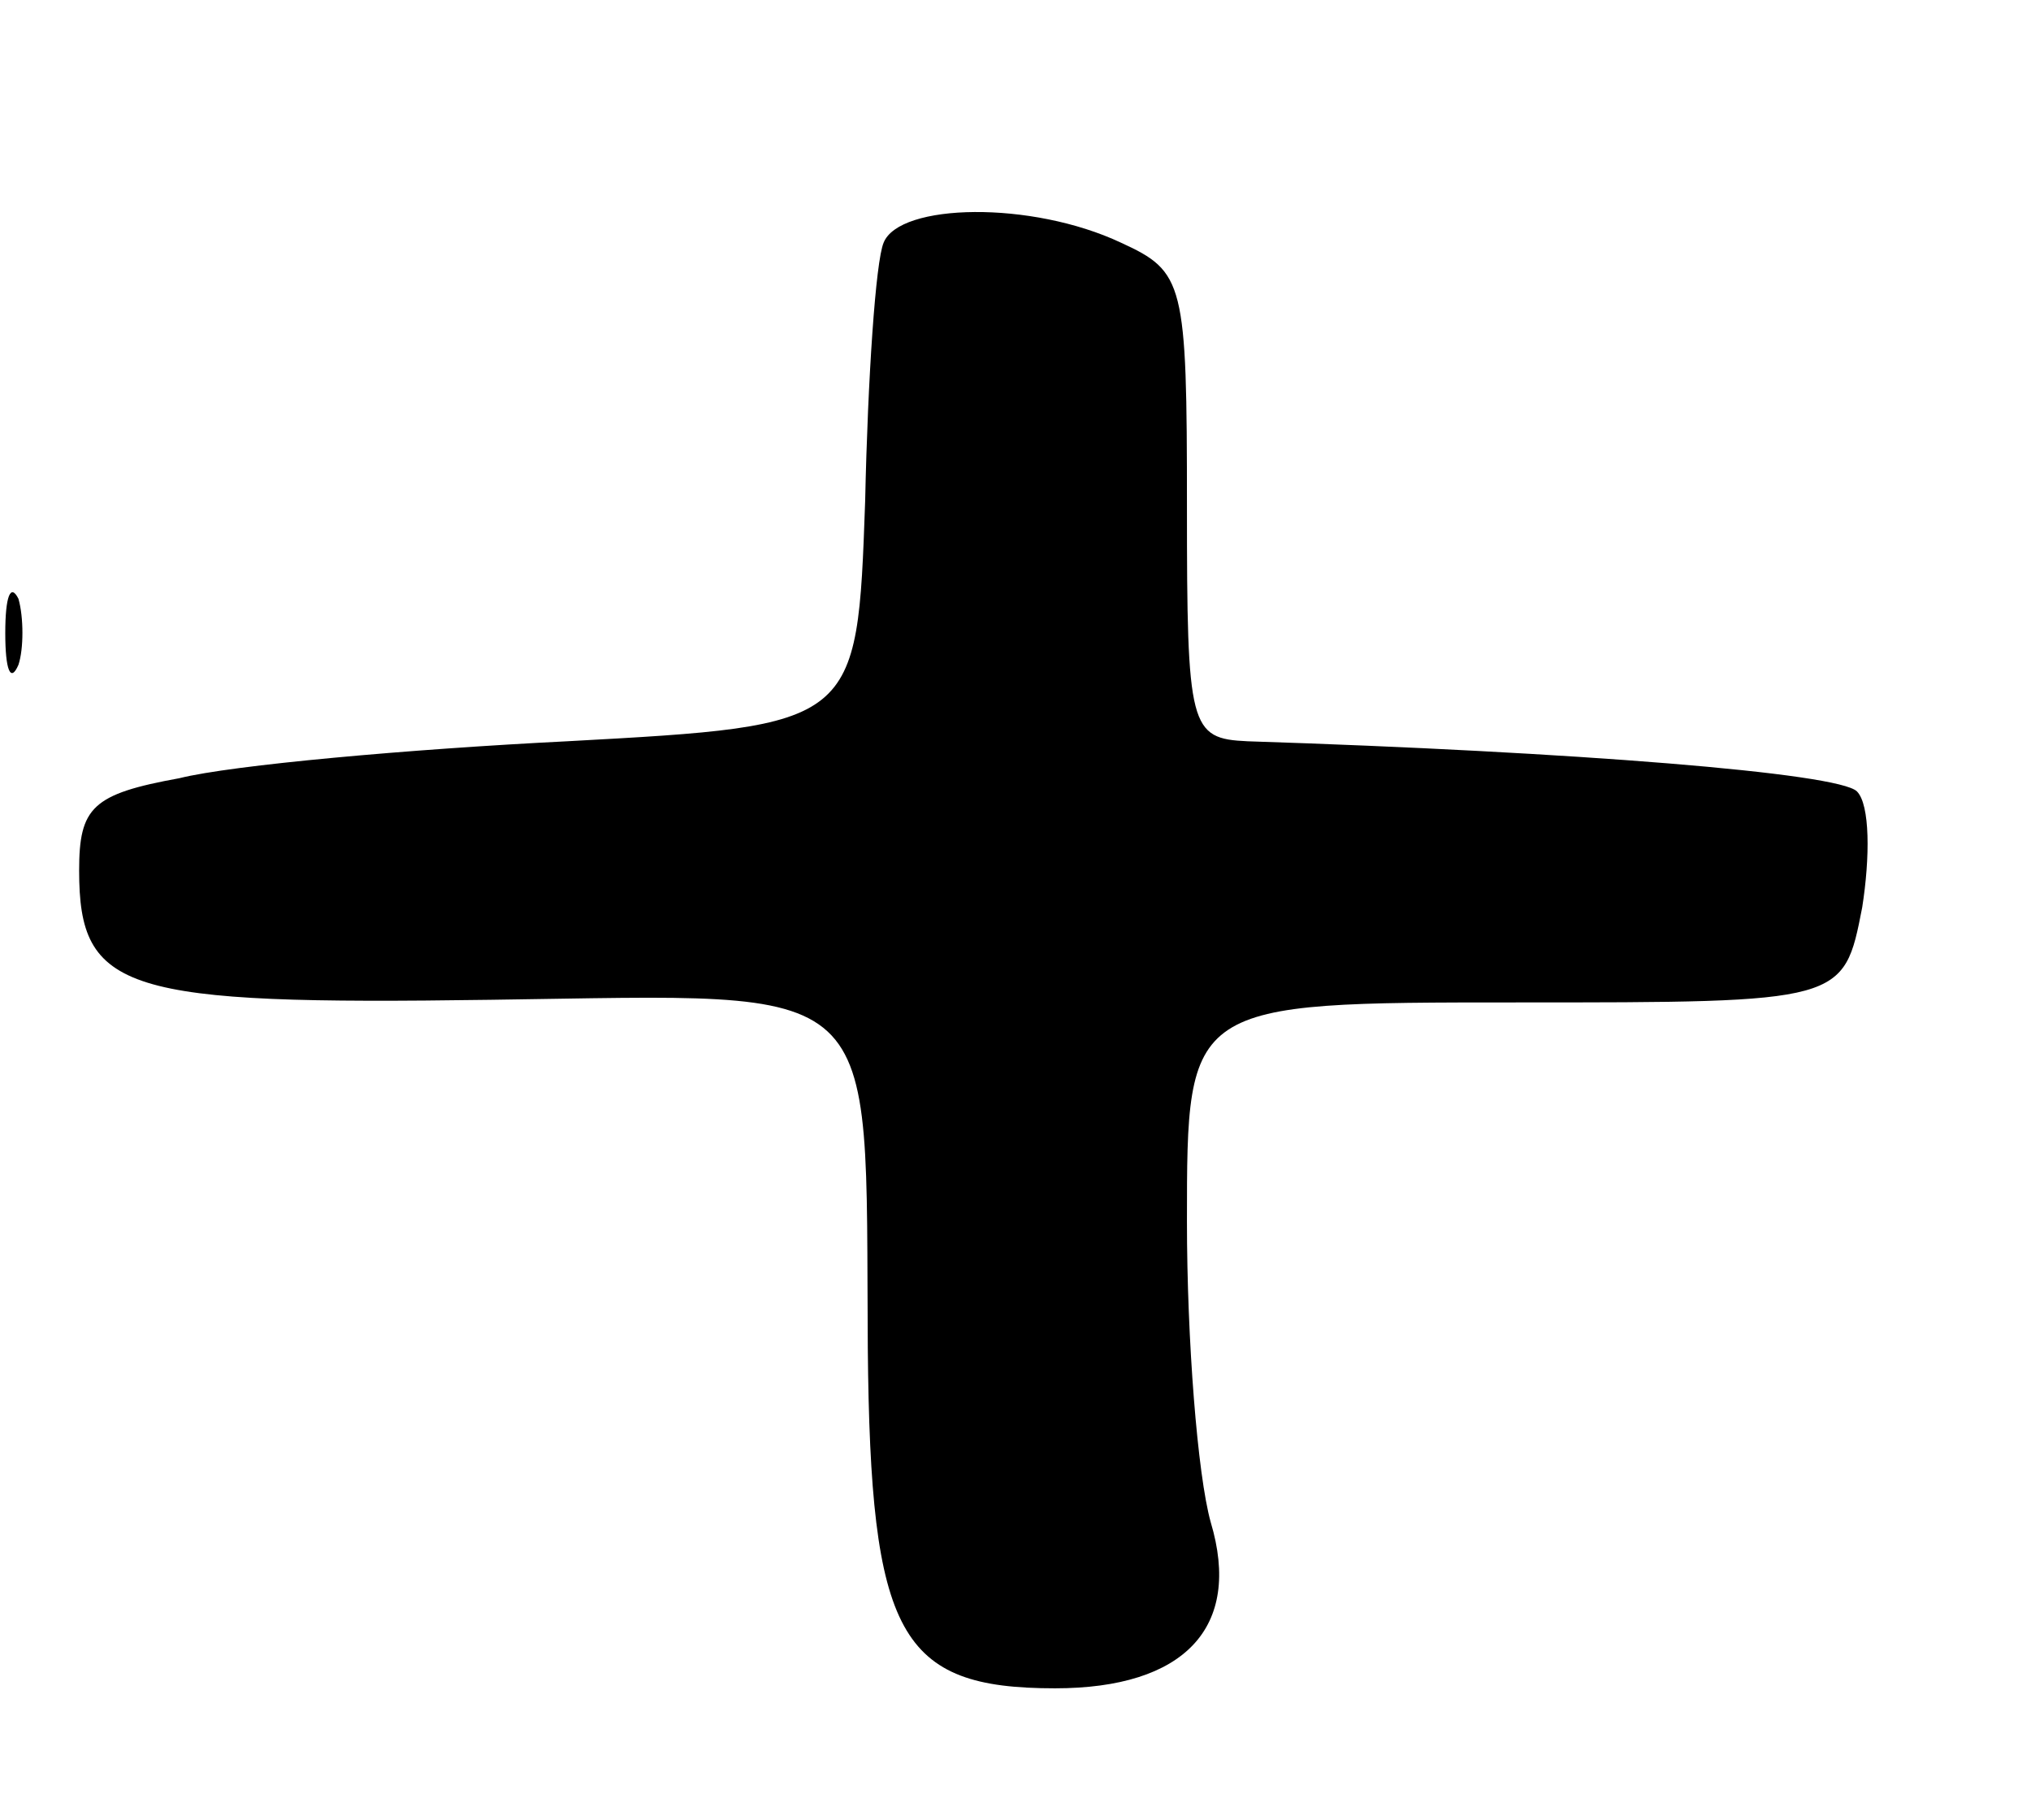 <svg version="1.0" xmlns="http://www.w3.org/2000/svg"
 width="77pt" height="69pt" viewBox="0 0 77 69"
 preserveAspectRatio="xMidYMid meet">
<g transform="translate(0,69) scale(0.1,-0.1)"
fill="#000000" stroke="none">
<path d="M335 598 c-3 -7 -6 -51 -7 -98 -3 -85 -3 -85 -113 -91 -60 -3 -127
-9 -147 -14 -33 -6 -38 -11 -38 -35 0 -46 17 -51 156 -49 151 2 142 10 143
-132 1 -109 12 -129 71 -129 49 0 71 23 59 63 -5 18 -9 69 -9 114 0 83 0 83
125 83 124 0 124 0 131 36 3 19 3 39 -2 44 -7 7 -107 15 -231 19 -22 1 -23 5
-23 89 0 85 -1 89 -25 100 -34 16 -84 15 -90 0z"/>
<path d="M2 450 c0 -14 2 -19 5 -12 2 6 2 18 0 25 -3 6 -5 1 -5 -13z"/>
</g>
</svg>
